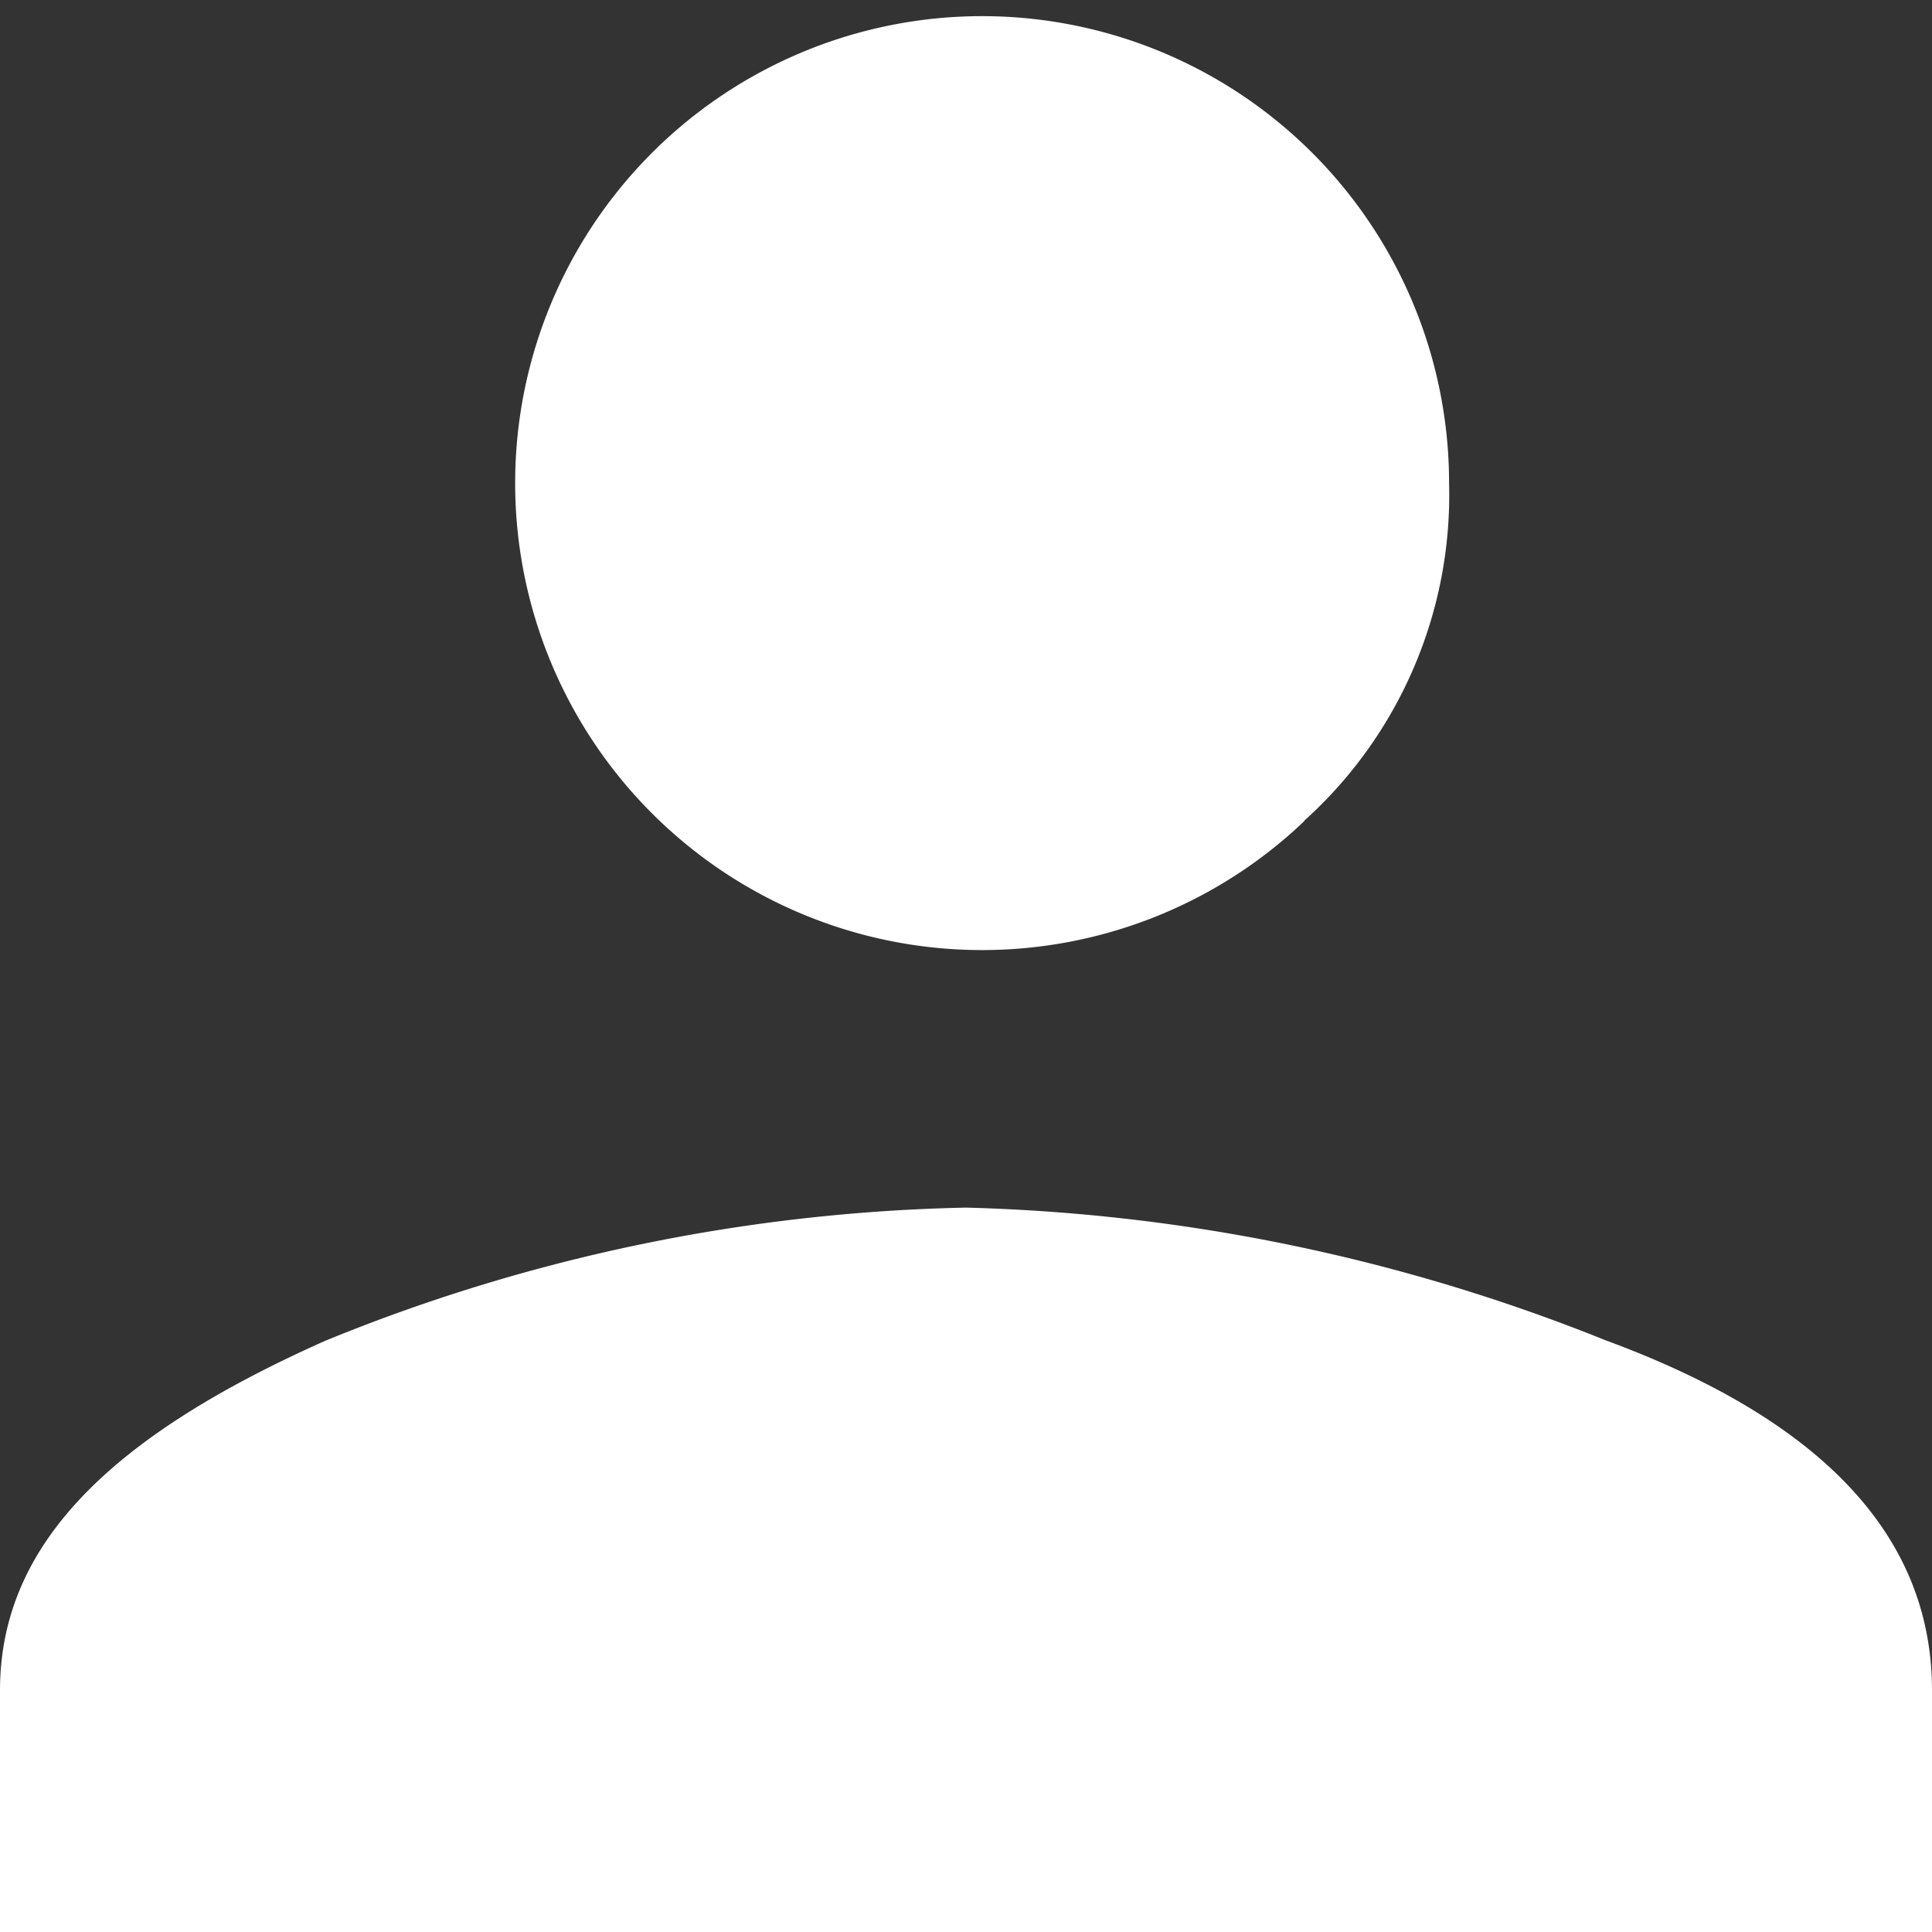<svg xmlns="http://www.w3.org/2000/svg" width="12.946" height="12.946" viewBox="0 0 12.946 12.946">
  <rect x="0" y="0" width="12.946" height="12.946" fill="#333333" stroke="none"/>
  <path id="path" d="M449.685,986.382a11.968,11.968,0,0,1,4.288-.89,12.328,12.328,0,0,1,4.288.89c1.537.566,2.185,1.376,2.185,2.346v1.618H447.5v-1.618C447.5,987.757,448.228,987.029,449.685,986.382Zm6.554-3.479a3.129,3.129,0,1,1,.971-2.266A2.938,2.938,0,0,1,456.239,982.9Z" transform="translate(-447.5 -977.4)" fill="#fff"/>
</svg>
